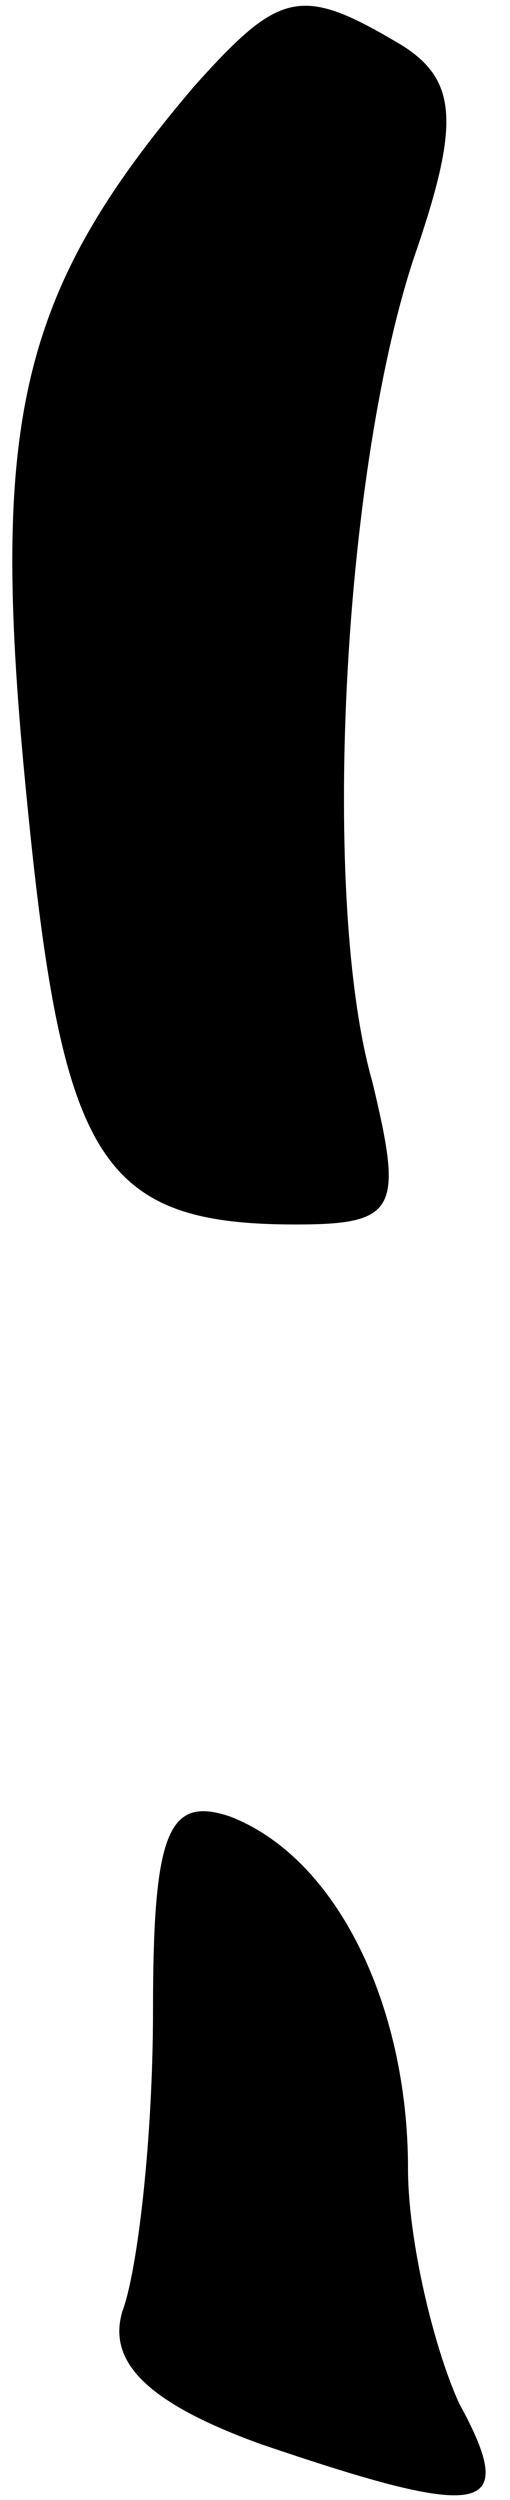 <?xml version="1.0" standalone="no"?>
<!DOCTYPE svg PUBLIC "-//W3C//DTD SVG 20010904//EN"
 "http://www.w3.org/TR/2001/REC-SVG-20010904/DTD/svg10.dtd">
<svg version="1.0" xmlns="http://www.w3.org/2000/svg"
 width="10pt" height="49pt" viewBox="0 0 10 49"
 preserveAspectRatio="xMidYMid meet">
<g transform="translate(0,49) scale(0.1,-0.1)"
fill="#000000" stroke="none">
<path fill="#000000" stroke="none" d="M38 473 c-34 -40 -40 -65 -33 -137 7
-73 14 -86 53 -86 20 0 21 3 15 28 -10 35 -6 118 8 161 9 26 9 35 -2 42 -20
12 -24 11 -41 -8z"/>
<path fill="#000000" stroke="none" d="M30 96 c0 -25 -3 -51 -6 -59 -3 -10 5
-18 27 -26 44 -15 51 -14 39 8 -5 11 -10 32 -10 46 0 32 -14 61 -35 69 -12 4
-15 -3 -15 -38z"/>
</g>
</svg>
